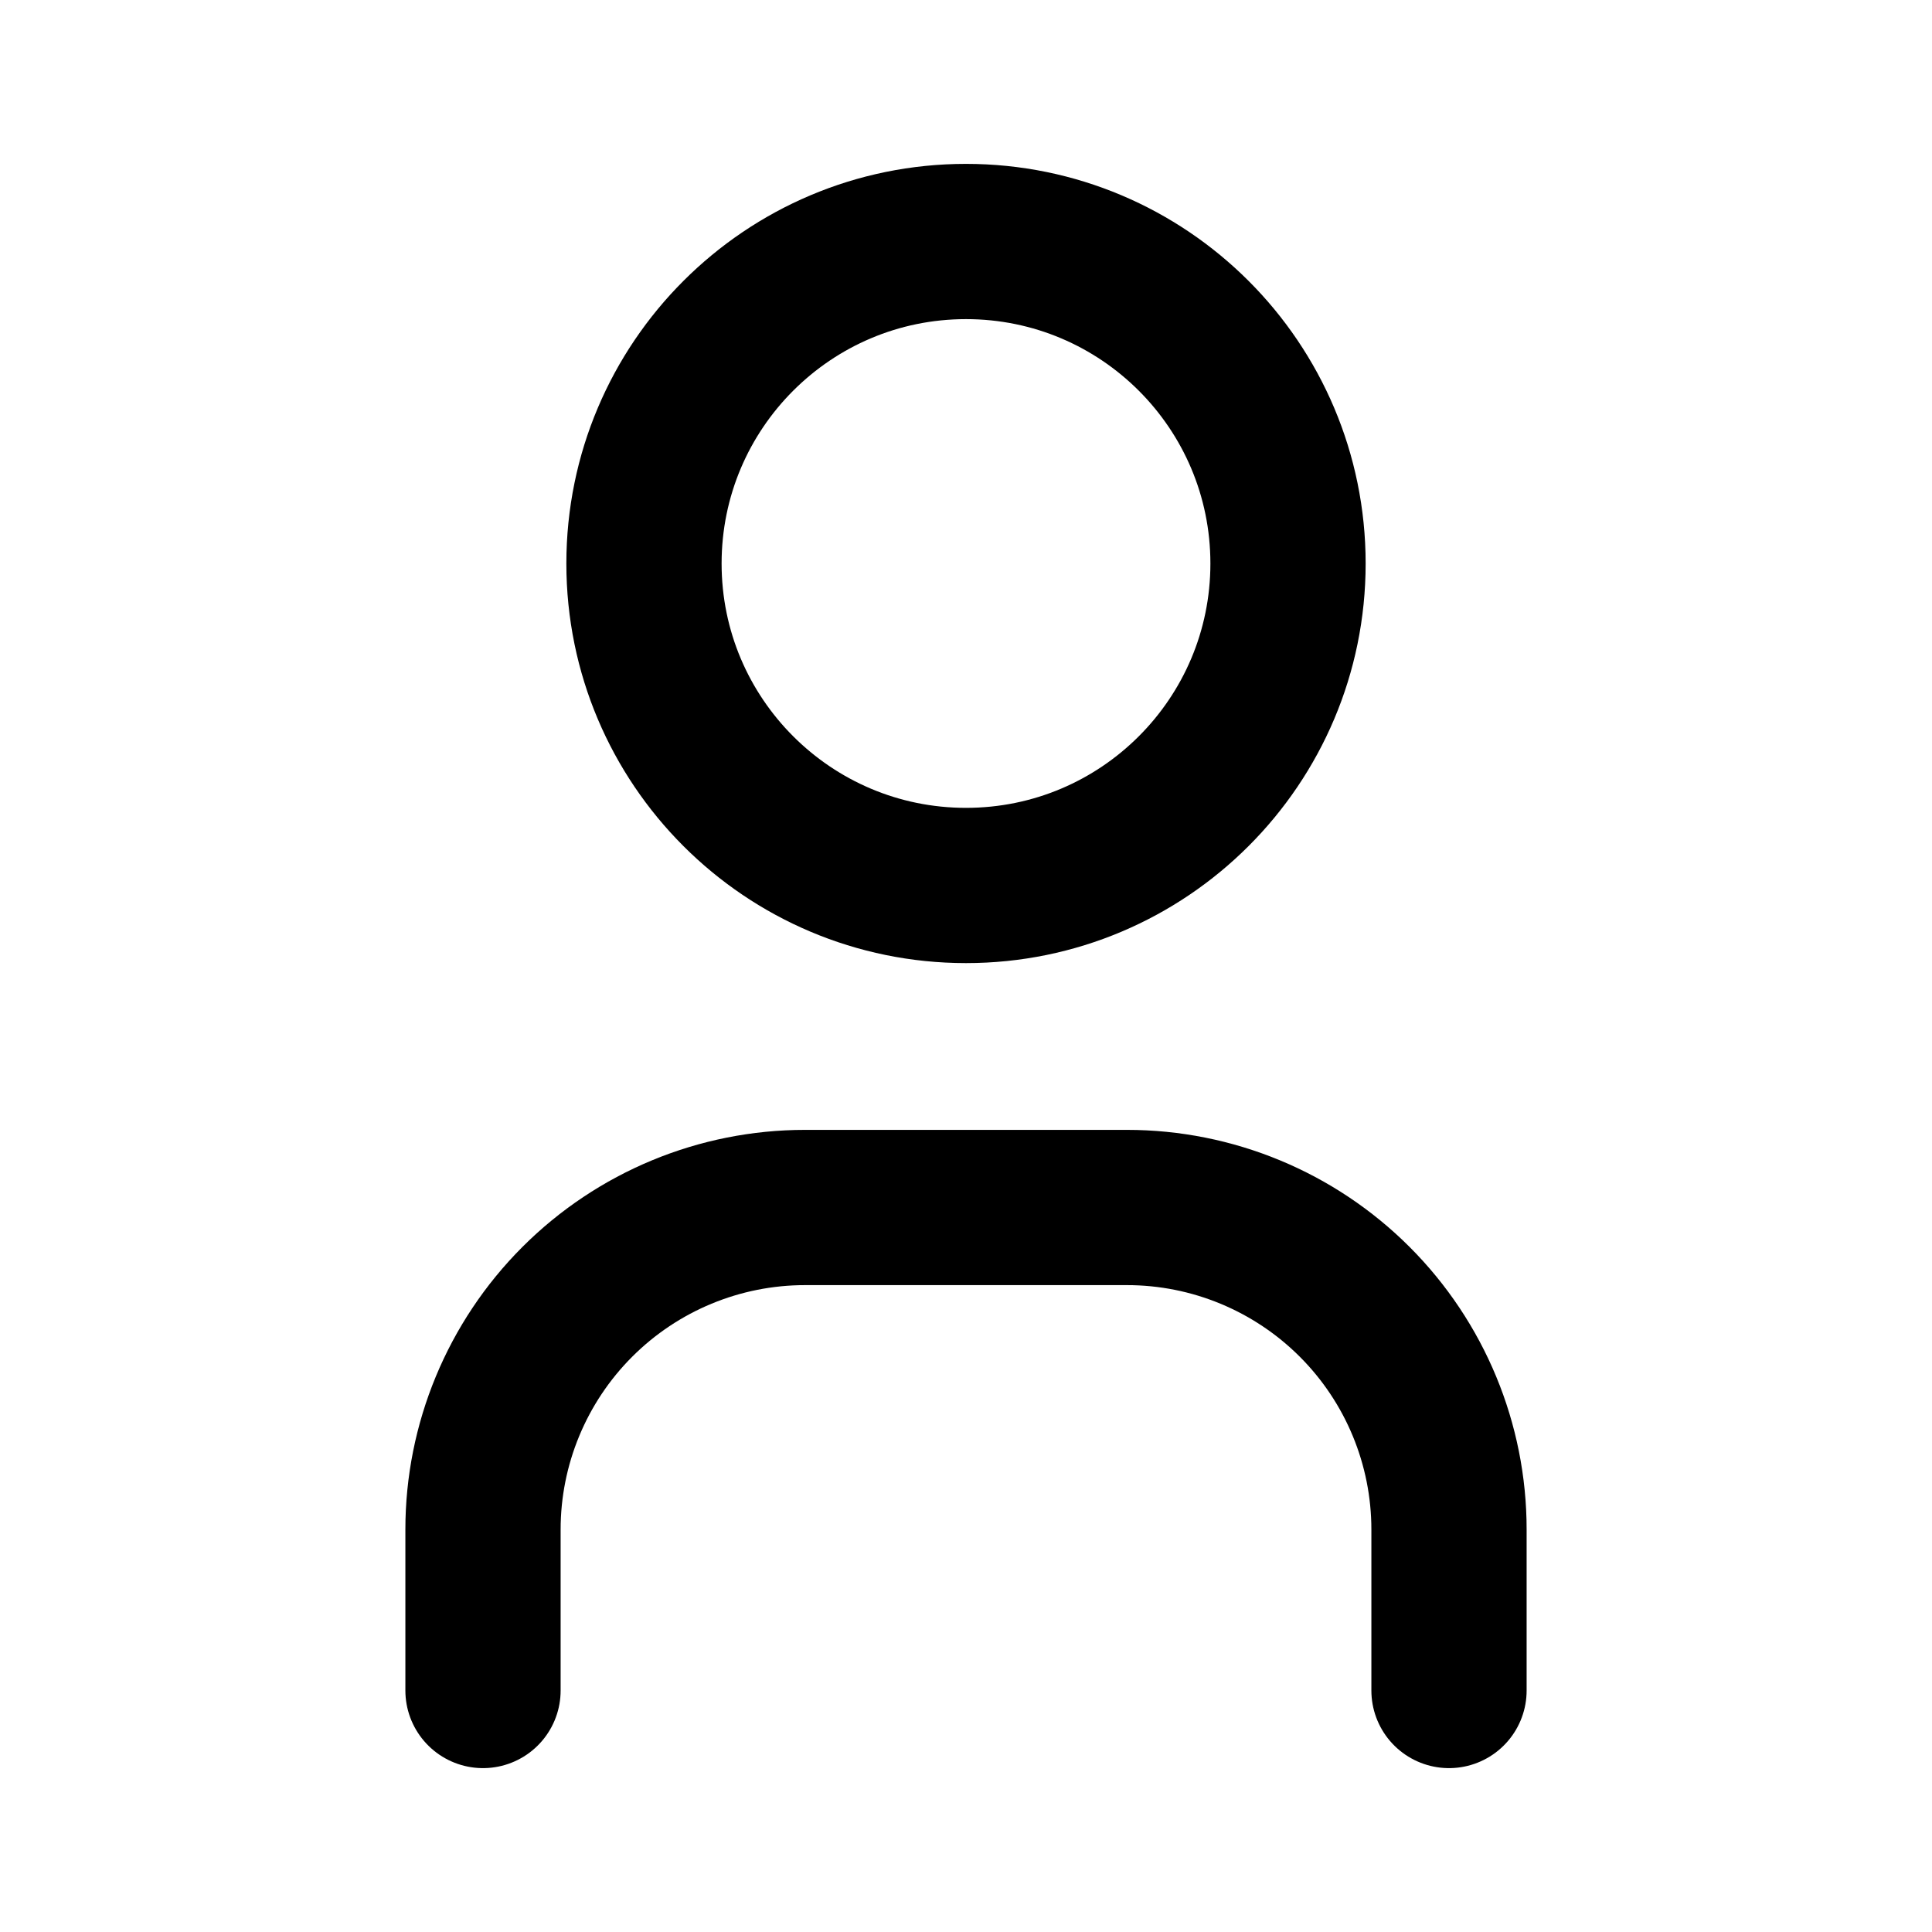 <svg width="28" height="28" viewBox="0 0 28 28" fill="none" xmlns="http://www.w3.org/2000/svg">
<g clip-path="url(#clip0_197_1047)">
<path d="M14 12.833C16.577 12.833 18.667 10.744 18.667 8.167C18.667 5.589 16.577 3.5 14 3.5C11.423 3.5 9.333 5.589 9.333 8.167C9.333 10.744 11.423 12.833 14 12.833Z" stroke="black" stroke-width="2.25" stroke-linecap="round" stroke-linejoin="round"/>
<path d="M7 24.5V22.167C7 20.929 7.492 19.742 8.367 18.867C9.242 17.992 10.429 17.5 11.667 17.5H16.333C17.571 17.5 18.758 17.992 19.633 18.867C20.508 19.742 21 20.929 21 22.167V24.5" stroke="black" stroke-width="2.25" stroke-linecap="round" stroke-linejoin="round"/>
</g>
<defs>
<clipPath id="clip0_197_1047">
<rect width="28" height="28" fill="white"/>
</clipPath>
</defs>
</svg>

